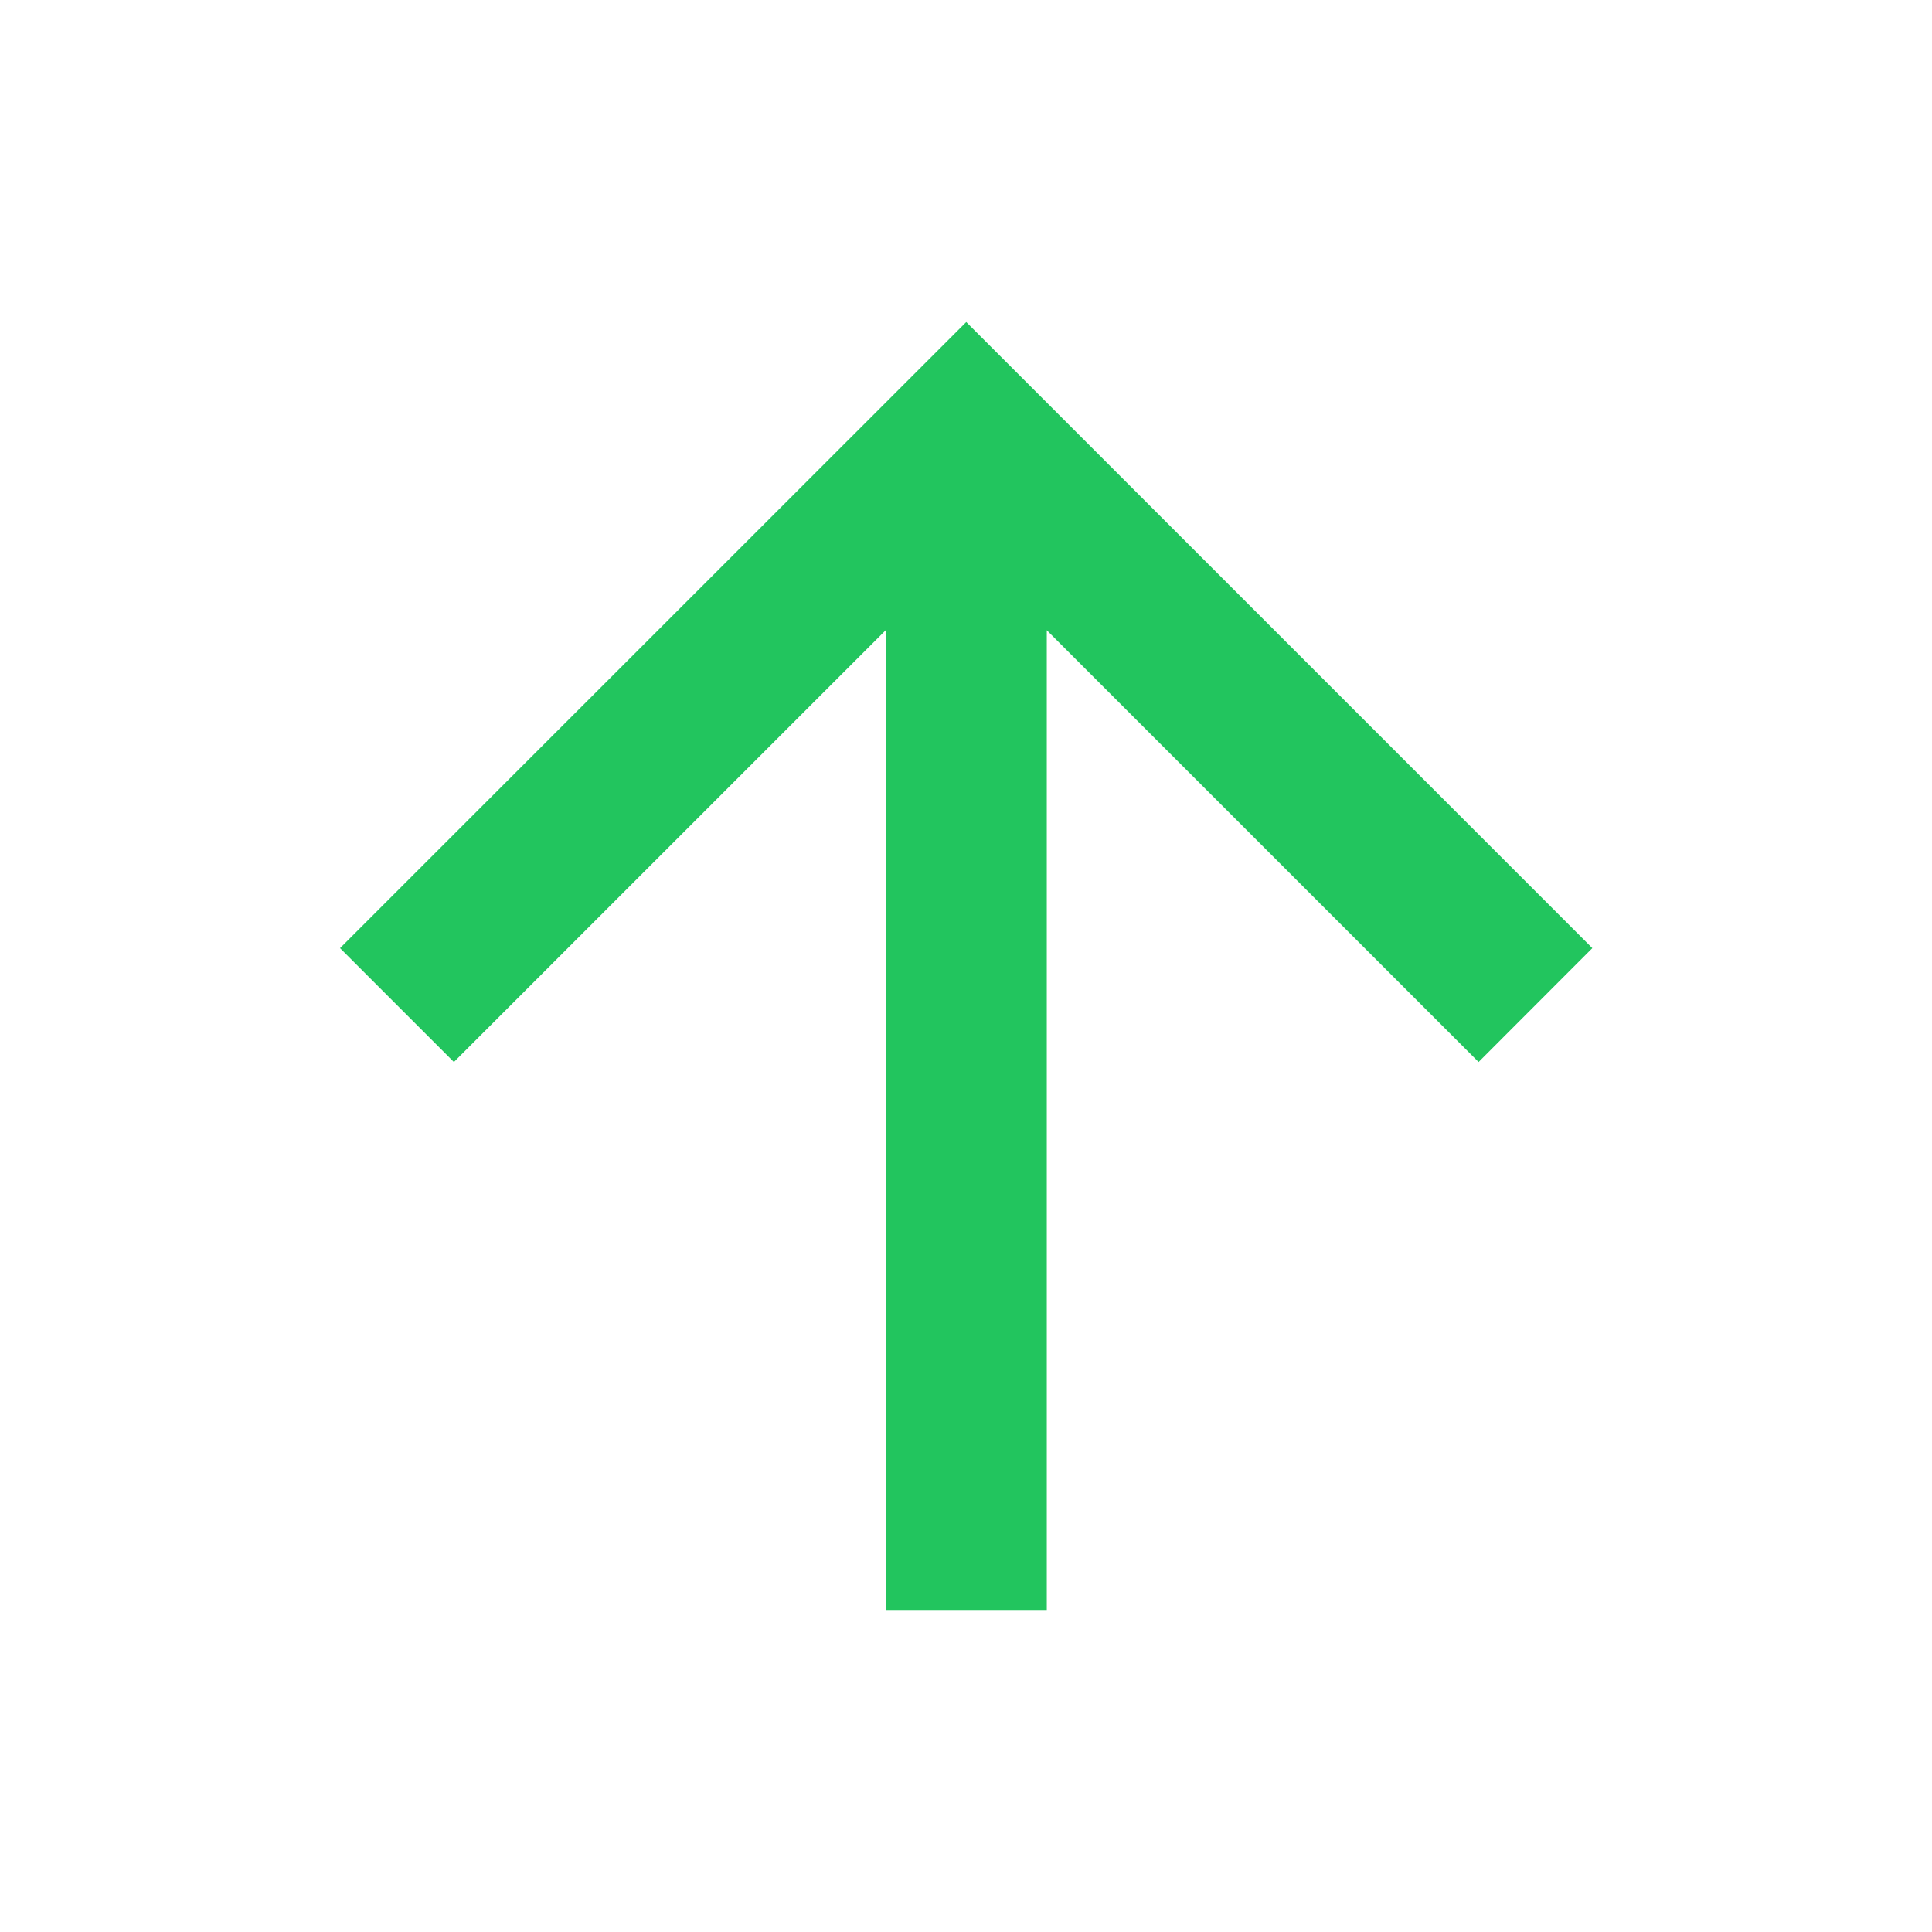 <svg width="16" height="16" viewBox="0 0 16 16" fill="none" xmlns="http://www.w3.org/2000/svg">
<path d="M8.669 5.219V13.333H7.335V5.219L3.759 8.795L2.816 7.852L8.002 2.667L13.187 7.852L12.245 8.795L8.669 5.219Z" fill="#22C55E"/>
</svg>
